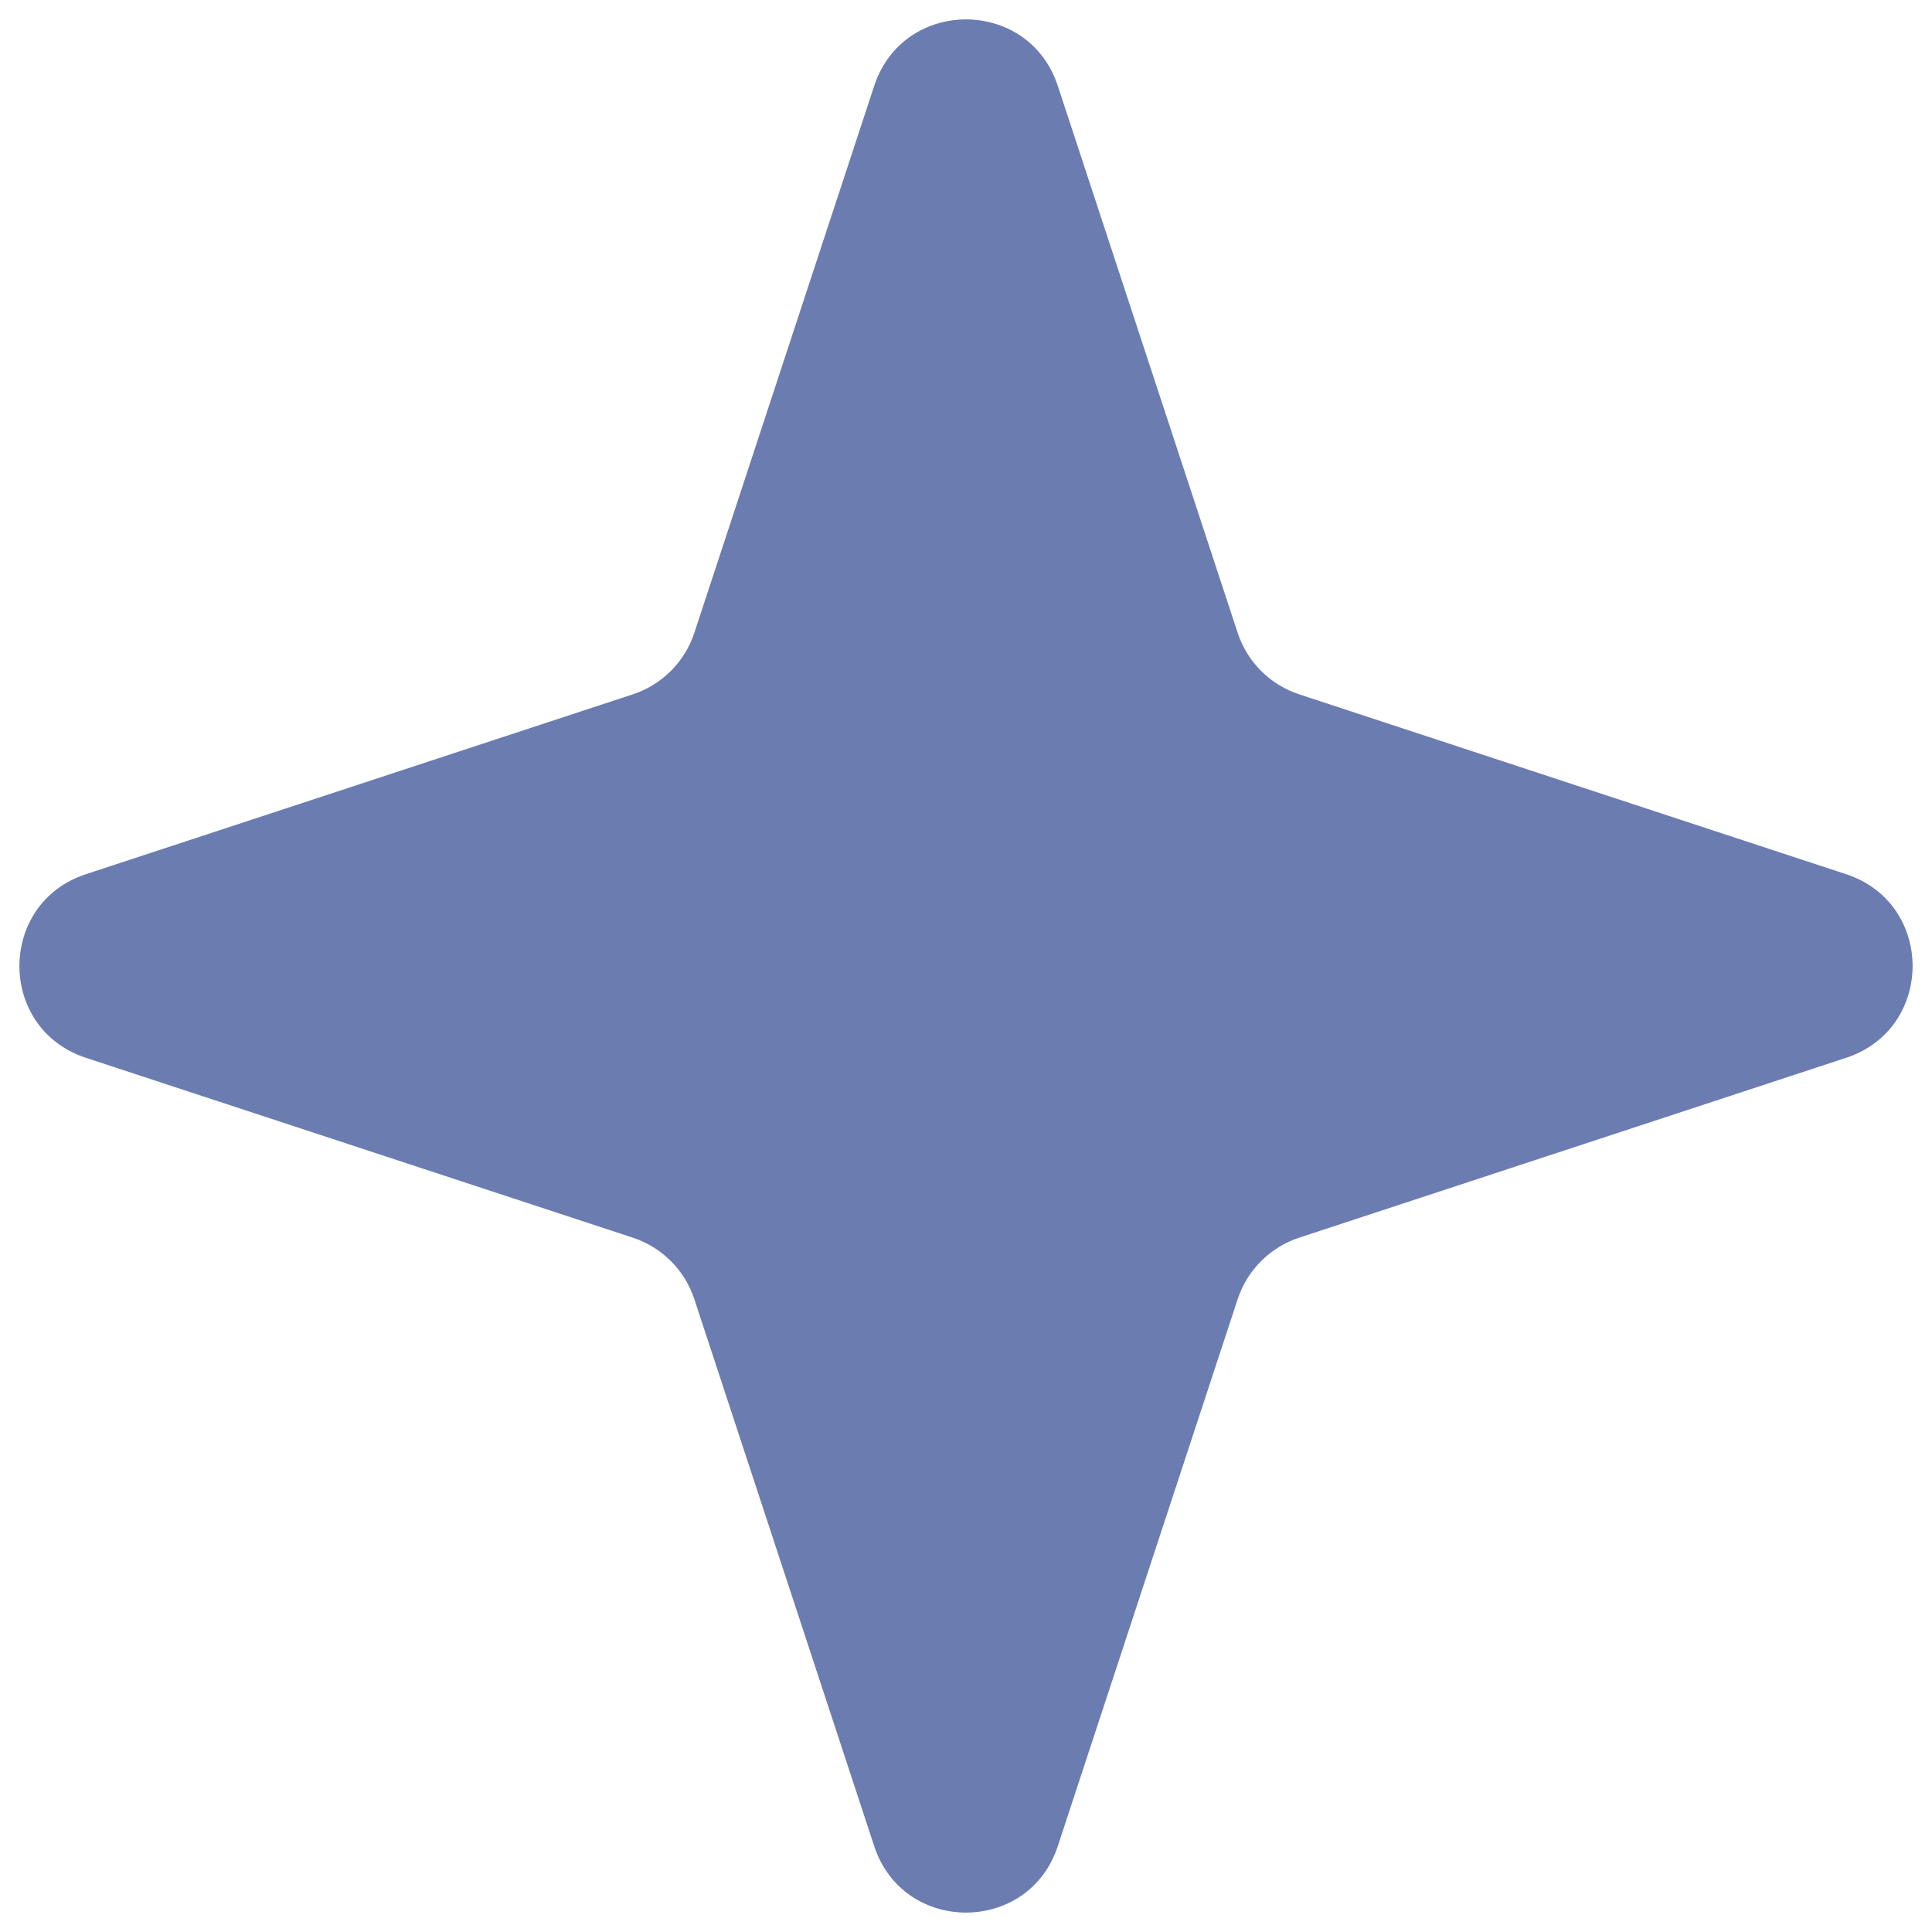 <svg width="20" height="20" viewBox="0 0 20 20" fill="none" xmlns="http://www.w3.org/2000/svg">
<path d="M9.05 0.888C9.352 -0.028 10.648 -0.028 10.95 0.888L12.812 6.55C12.911 6.852 13.148 7.089 13.45 7.188L19.112 9.05C20.028 9.352 20.028 10.648 19.112 10.95L13.45 12.812C13.148 12.911 12.911 13.148 12.812 13.45L10.95 19.112C10.648 20.028 9.352 20.028 9.05 19.112L7.188 13.45C7.089 13.148 6.852 12.911 6.55 12.812L0.888 10.95C-0.028 10.648 -0.028 9.352 0.888 9.05L6.55 7.188C6.852 7.089 7.089 6.852 7.188 6.55L9.05 0.888Z" fill="#465B9E" fill-opacity="0.8"/>
</svg>
